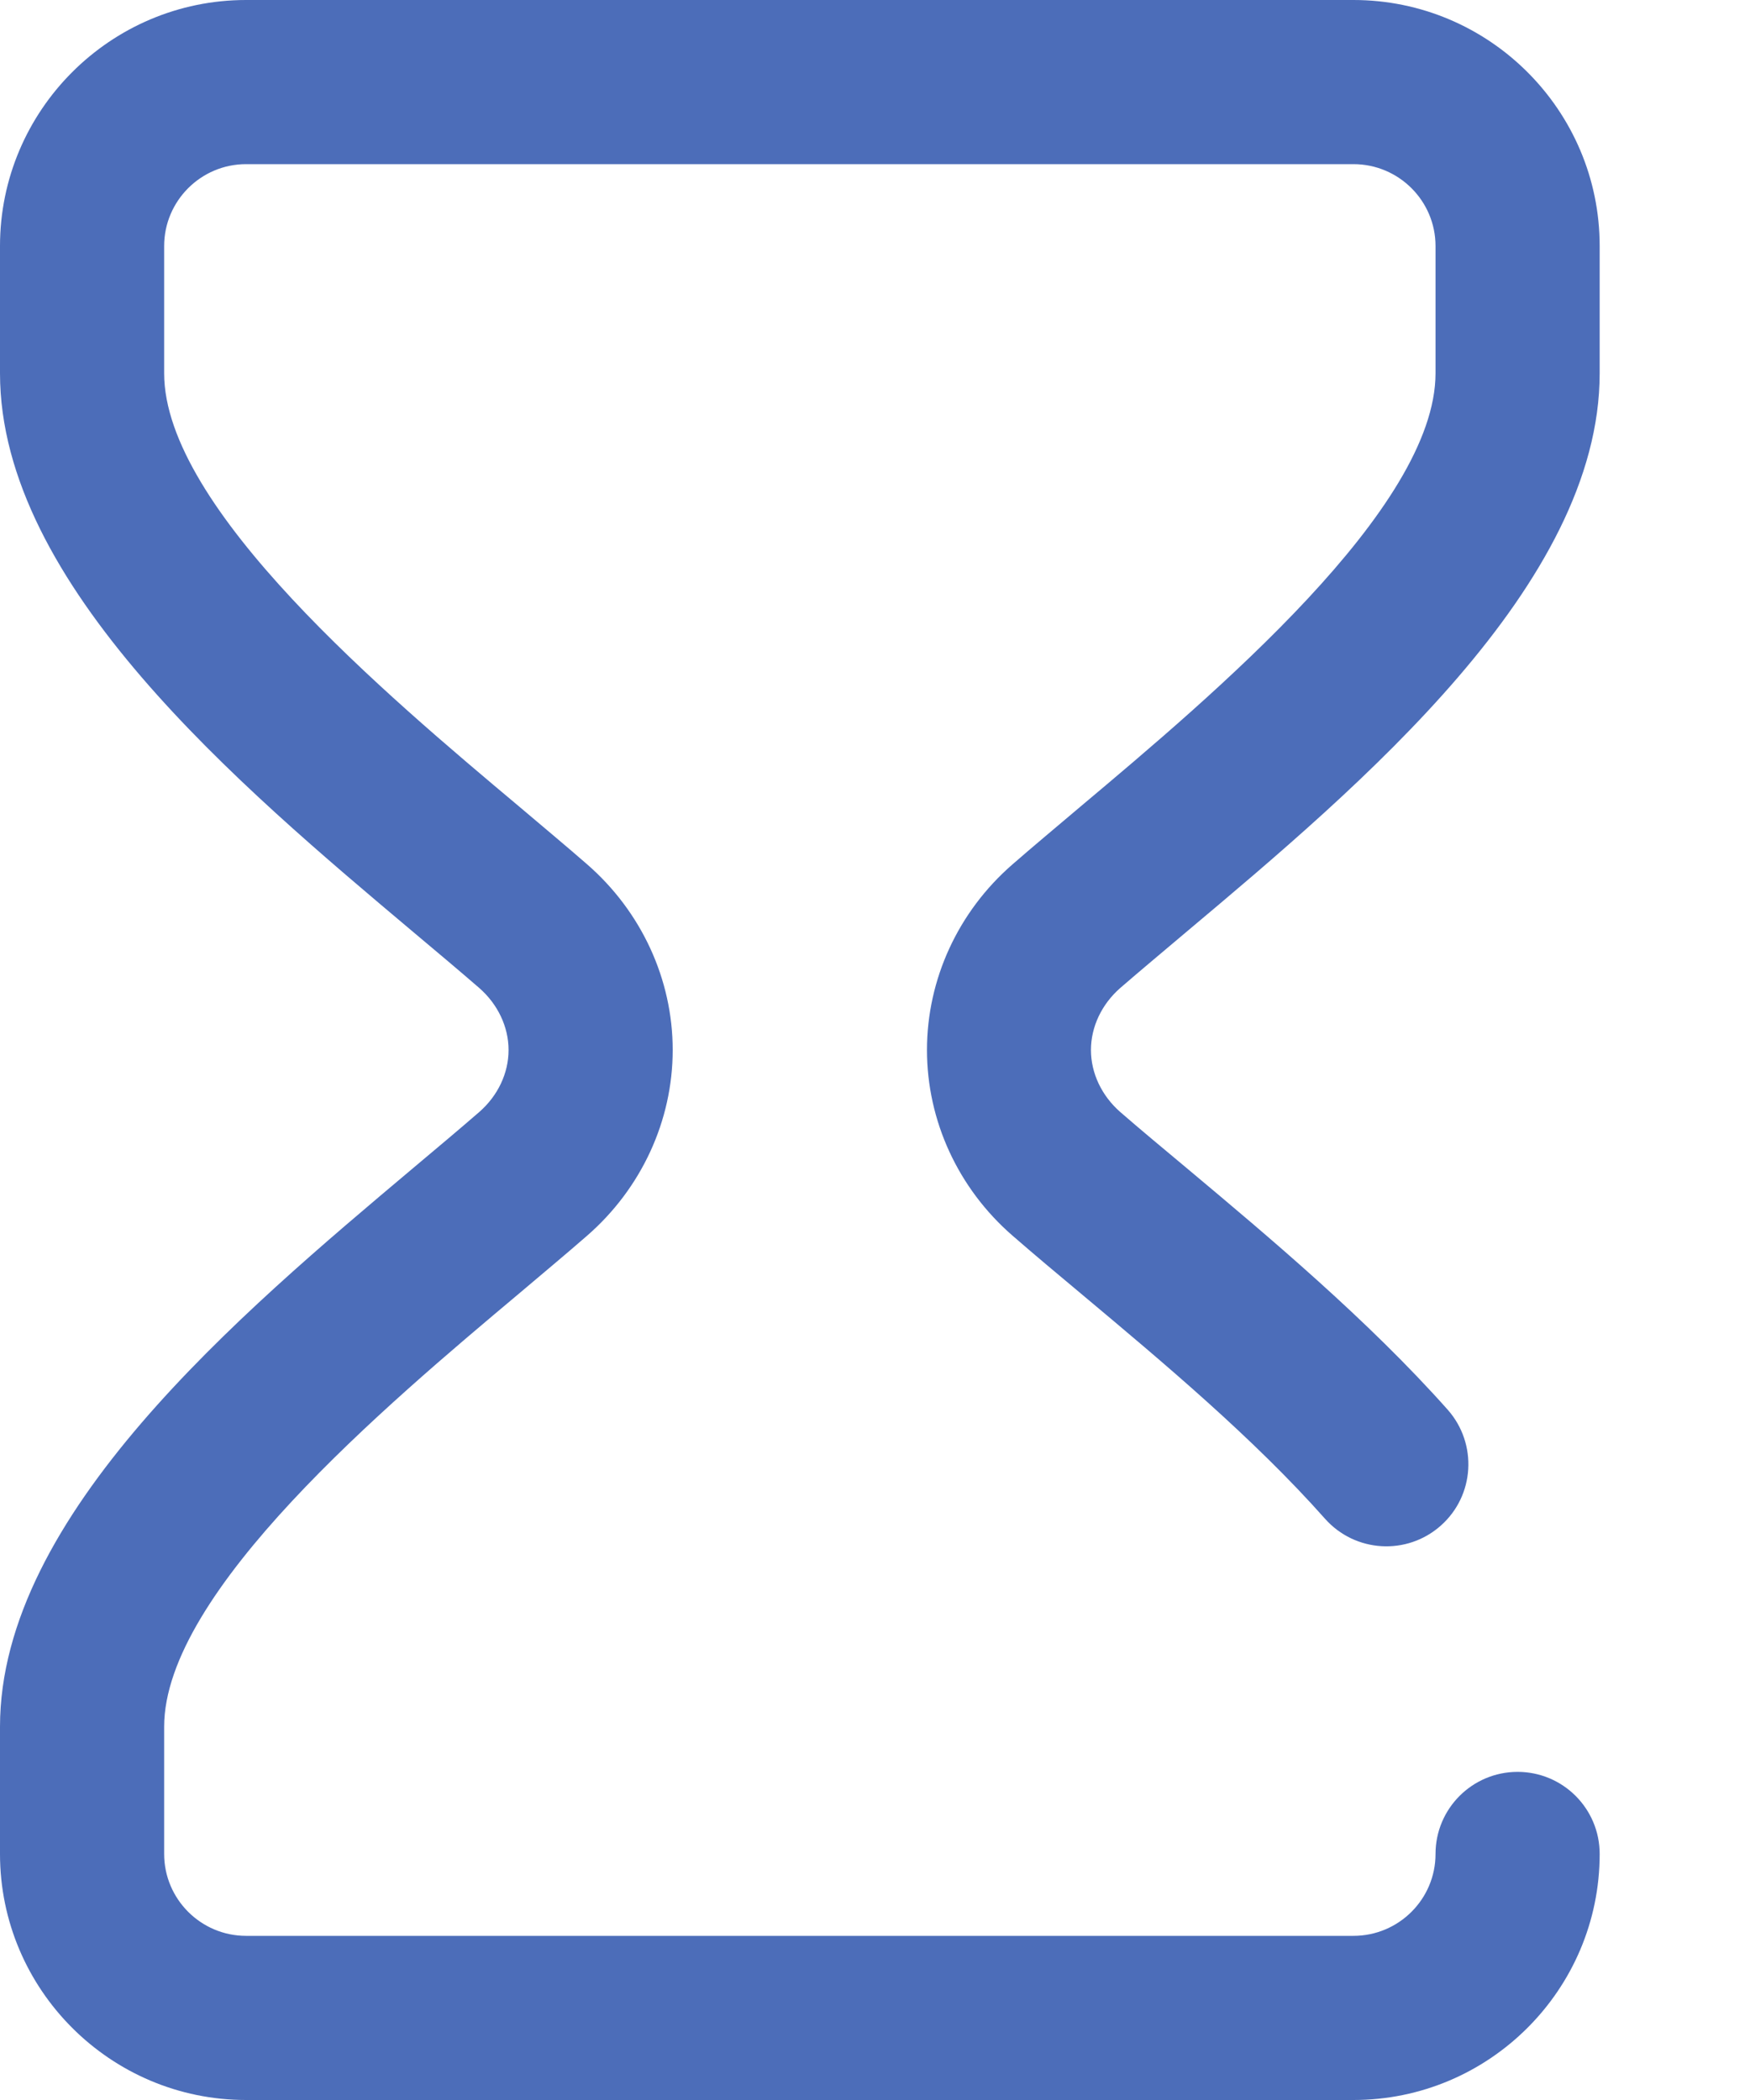 <svg width="10" height="12" viewBox="0 0 10 12" fill="none" xmlns="http://www.w3.org/2000/svg">
<path d="M6.401 5.646C6.513 5.549 6.641 5.442 6.776 5.328C7.774 4.489 9.141 3.34 9.141 2.133V1.406C9.141 0.631 8.51 0 7.734 0H1.406C0.631 0 0 0.631 0 1.406V2.133C0 3.34 1.367 4.489 2.364 5.328C2.5 5.442 2.627 5.549 2.739 5.646C2.845 5.739 2.906 5.868 2.906 6C2.906 6.133 2.845 6.261 2.739 6.354C2.627 6.451 2.5 6.558 2.364 6.672C1.367 7.511 0 8.66 0 9.867V10.594C0 11.369 0.631 12 1.406 12H7.734C8.51 12 9.141 11.369 9.141 10.594C9.141 10.335 8.931 10.125 8.672 10.125C8.413 10.125 8.203 10.335 8.203 10.594C8.203 10.852 7.993 11.062 7.734 11.062H1.406C1.148 11.062 0.938 10.852 0.938 10.594V9.867C0.938 9.096 2.208 8.028 2.968 7.39C3.106 7.273 3.237 7.164 3.355 7.061C3.665 6.791 3.844 6.404 3.844 6C3.844 5.596 3.665 5.209 3.355 4.939C3.237 4.836 3.106 4.727 2.968 4.61C2.208 3.972 0.938 2.904 0.938 2.133V1.406C0.938 1.148 1.148 0.938 1.406 0.938H7.734C7.993 0.938 8.203 1.148 8.203 1.406V2.133C8.203 2.904 6.932 3.972 6.173 4.61C6.035 4.727 5.904 4.836 5.786 4.939C5.475 5.209 5.297 5.596 5.297 6C5.297 6.404 5.475 6.791 5.786 7.061C5.909 7.168 6.045 7.282 6.19 7.403C6.646 7.785 7.163 8.218 7.571 8.678C7.743 8.872 8.039 8.89 8.233 8.718C8.427 8.546 8.444 8.25 8.273 8.056C7.818 7.544 7.249 7.067 6.792 6.684C6.651 6.566 6.517 6.455 6.401 6.354C6.295 6.261 6.234 6.132 6.234 6C6.234 5.868 6.295 5.739 6.401 5.646Z" fill="#4C6DB9"/>
</svg>
